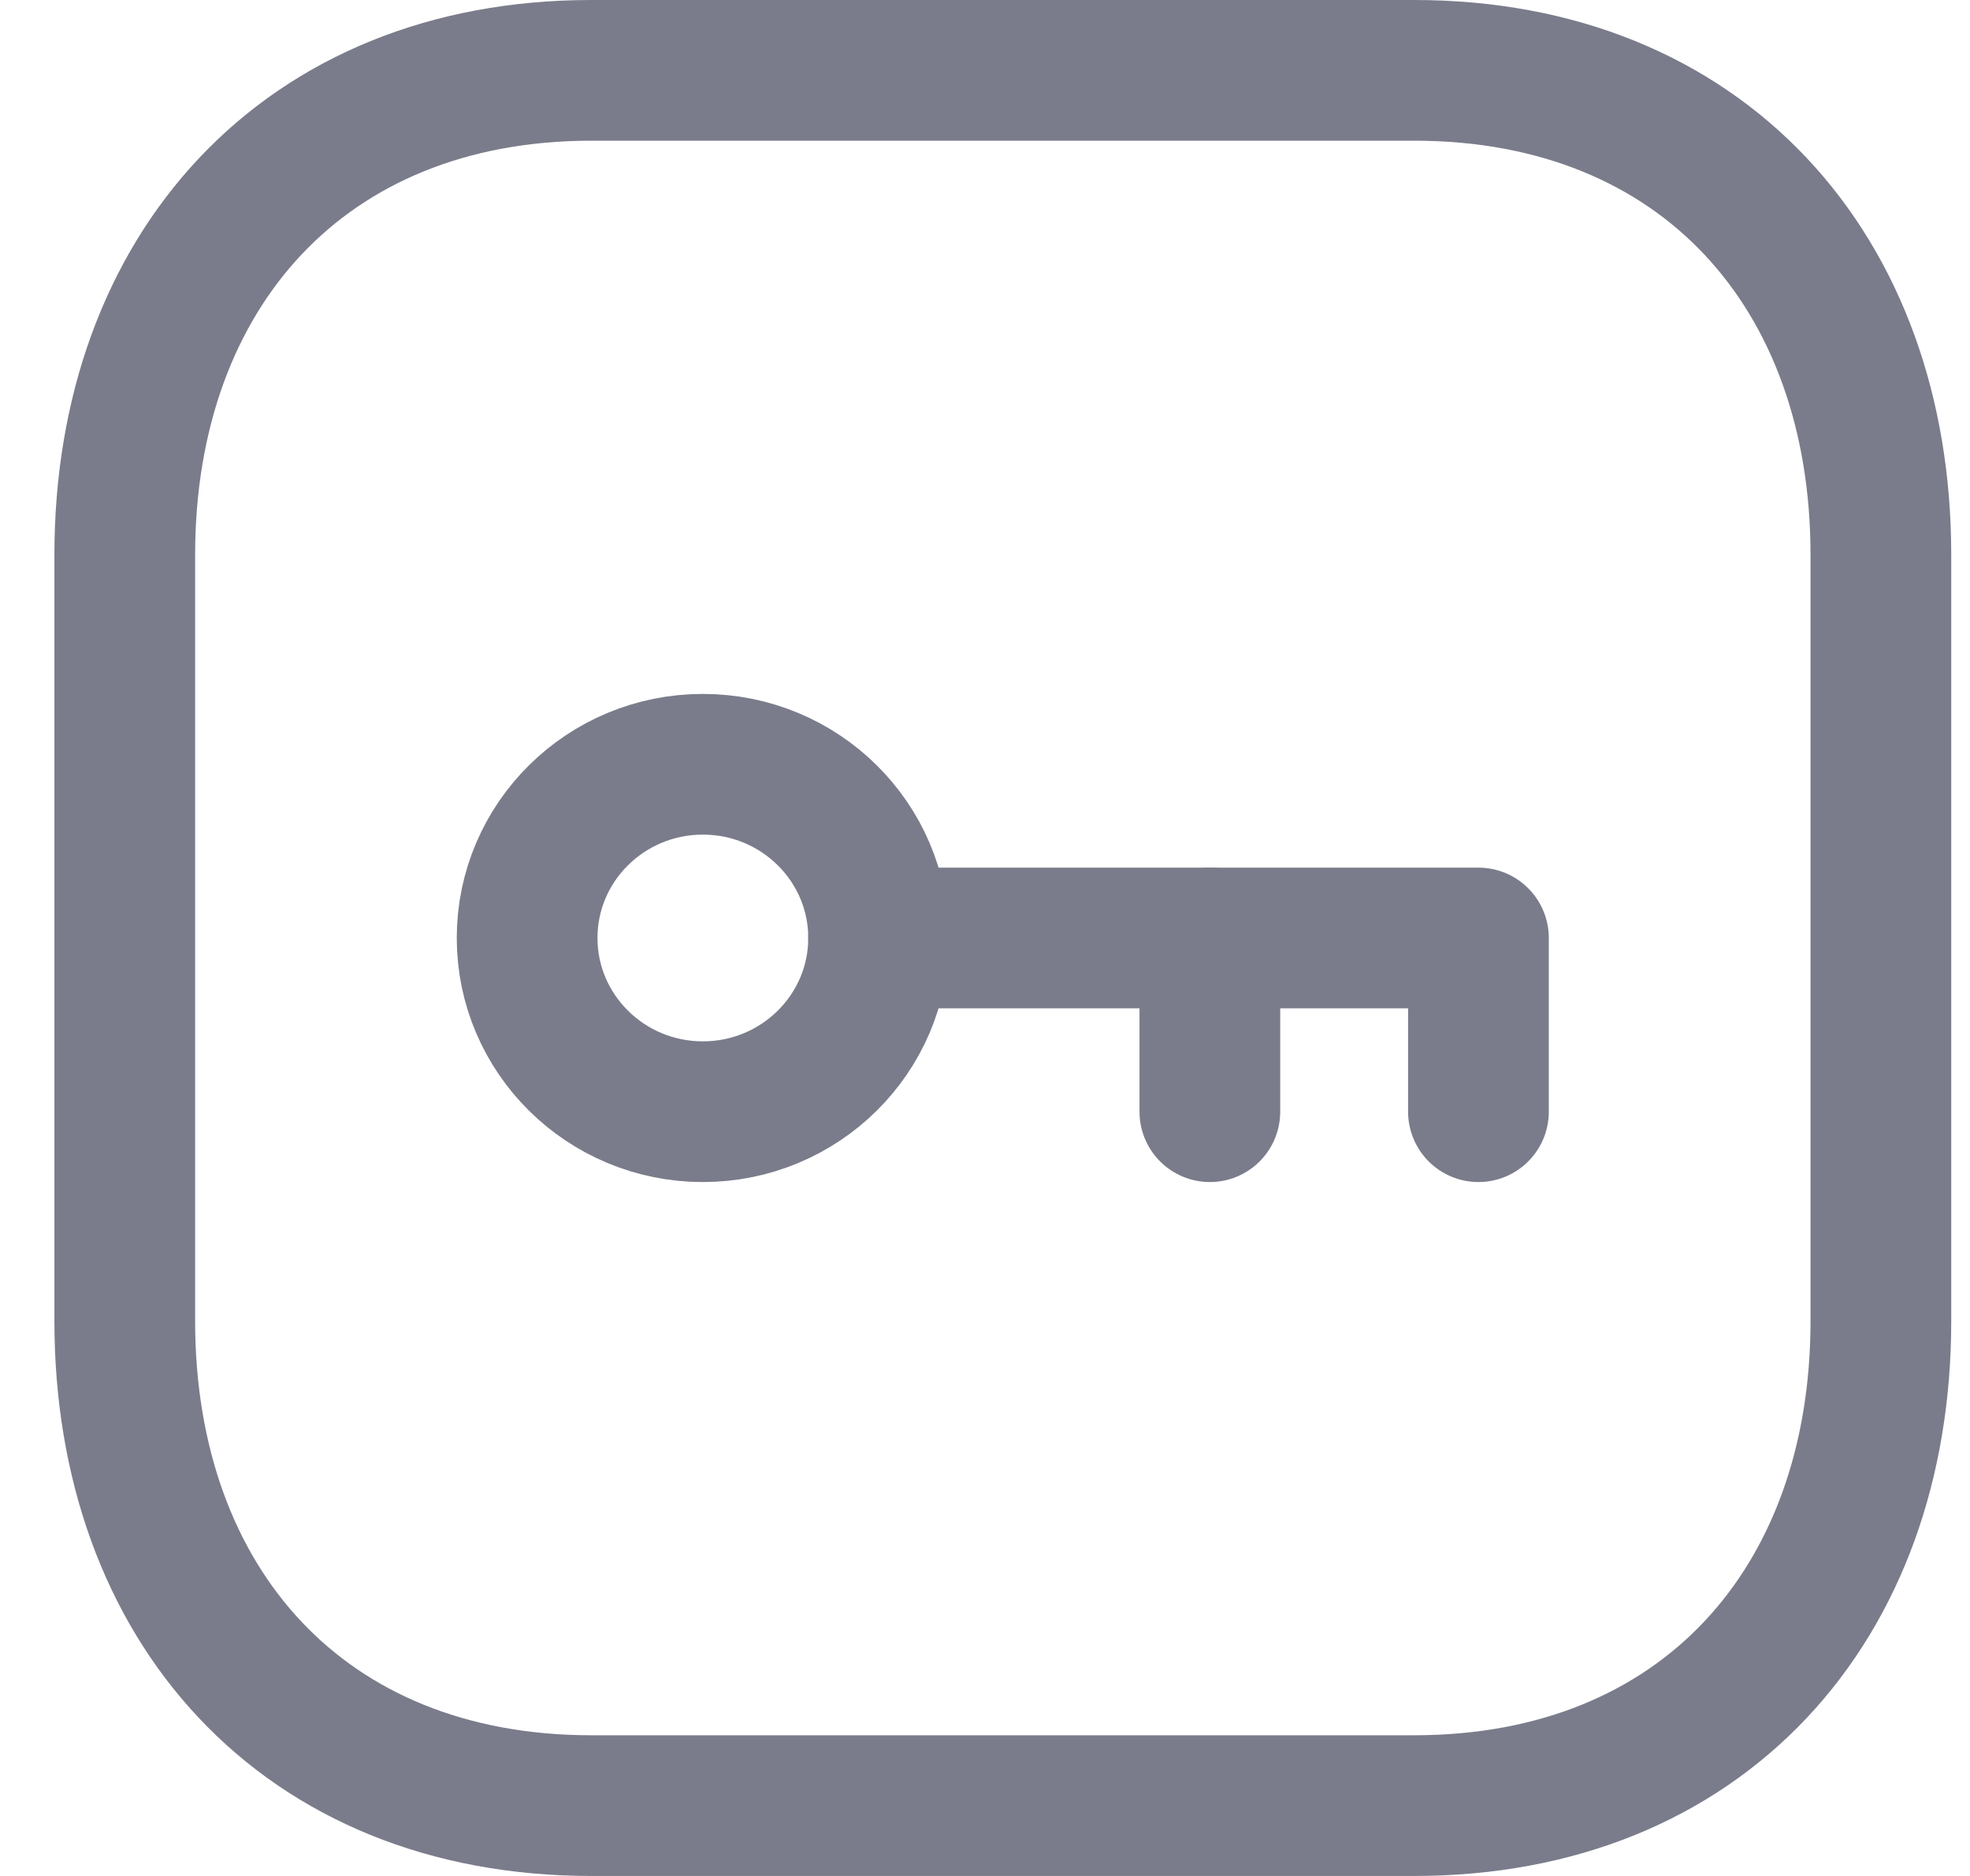 <svg width="21" height="20" viewBox="0 0 21 20" fill="none" xmlns="http://www.w3.org/2000/svg">
<path fill-rule="evenodd" clip-rule="evenodd" d="M15.076 0.75H6.303C3.246 0.75 1.33 2.889 1.33 5.916V14.084C1.33 17.111 3.237 19.25 6.303 19.25H15.075C18.142 19.25 20.05 17.111 20.05 14.084V5.916C20.05 2.889 18.142 0.75 15.076 0.75Z" stroke="#7A7C8B" stroke-width="1.5" stroke-linecap="round" stroke-linejoin="round"/>
<path fill-rule="evenodd" clip-rule="evenodd" d="M9.366 10C9.366 11.022 8.527 11.852 7.492 11.852C6.458 11.852 5.619 11.022 5.619 10C5.619 8.978 6.458 8.148 7.492 8.148C8.527 8.148 9.366 8.978 9.366 10Z" stroke="#7A7C8B" stroke-width="1.5" stroke-linecap="round" stroke-linejoin="round"/>
<path d="M9.366 10H15.76V11.852" stroke="#7A7C8B" stroke-width="1.5" stroke-linecap="round" stroke-linejoin="round"/>
<path d="M12.897 11.852V10" stroke="#7A7C8B" stroke-width="1.5" stroke-linecap="round" stroke-linejoin="round"/>
</svg>
